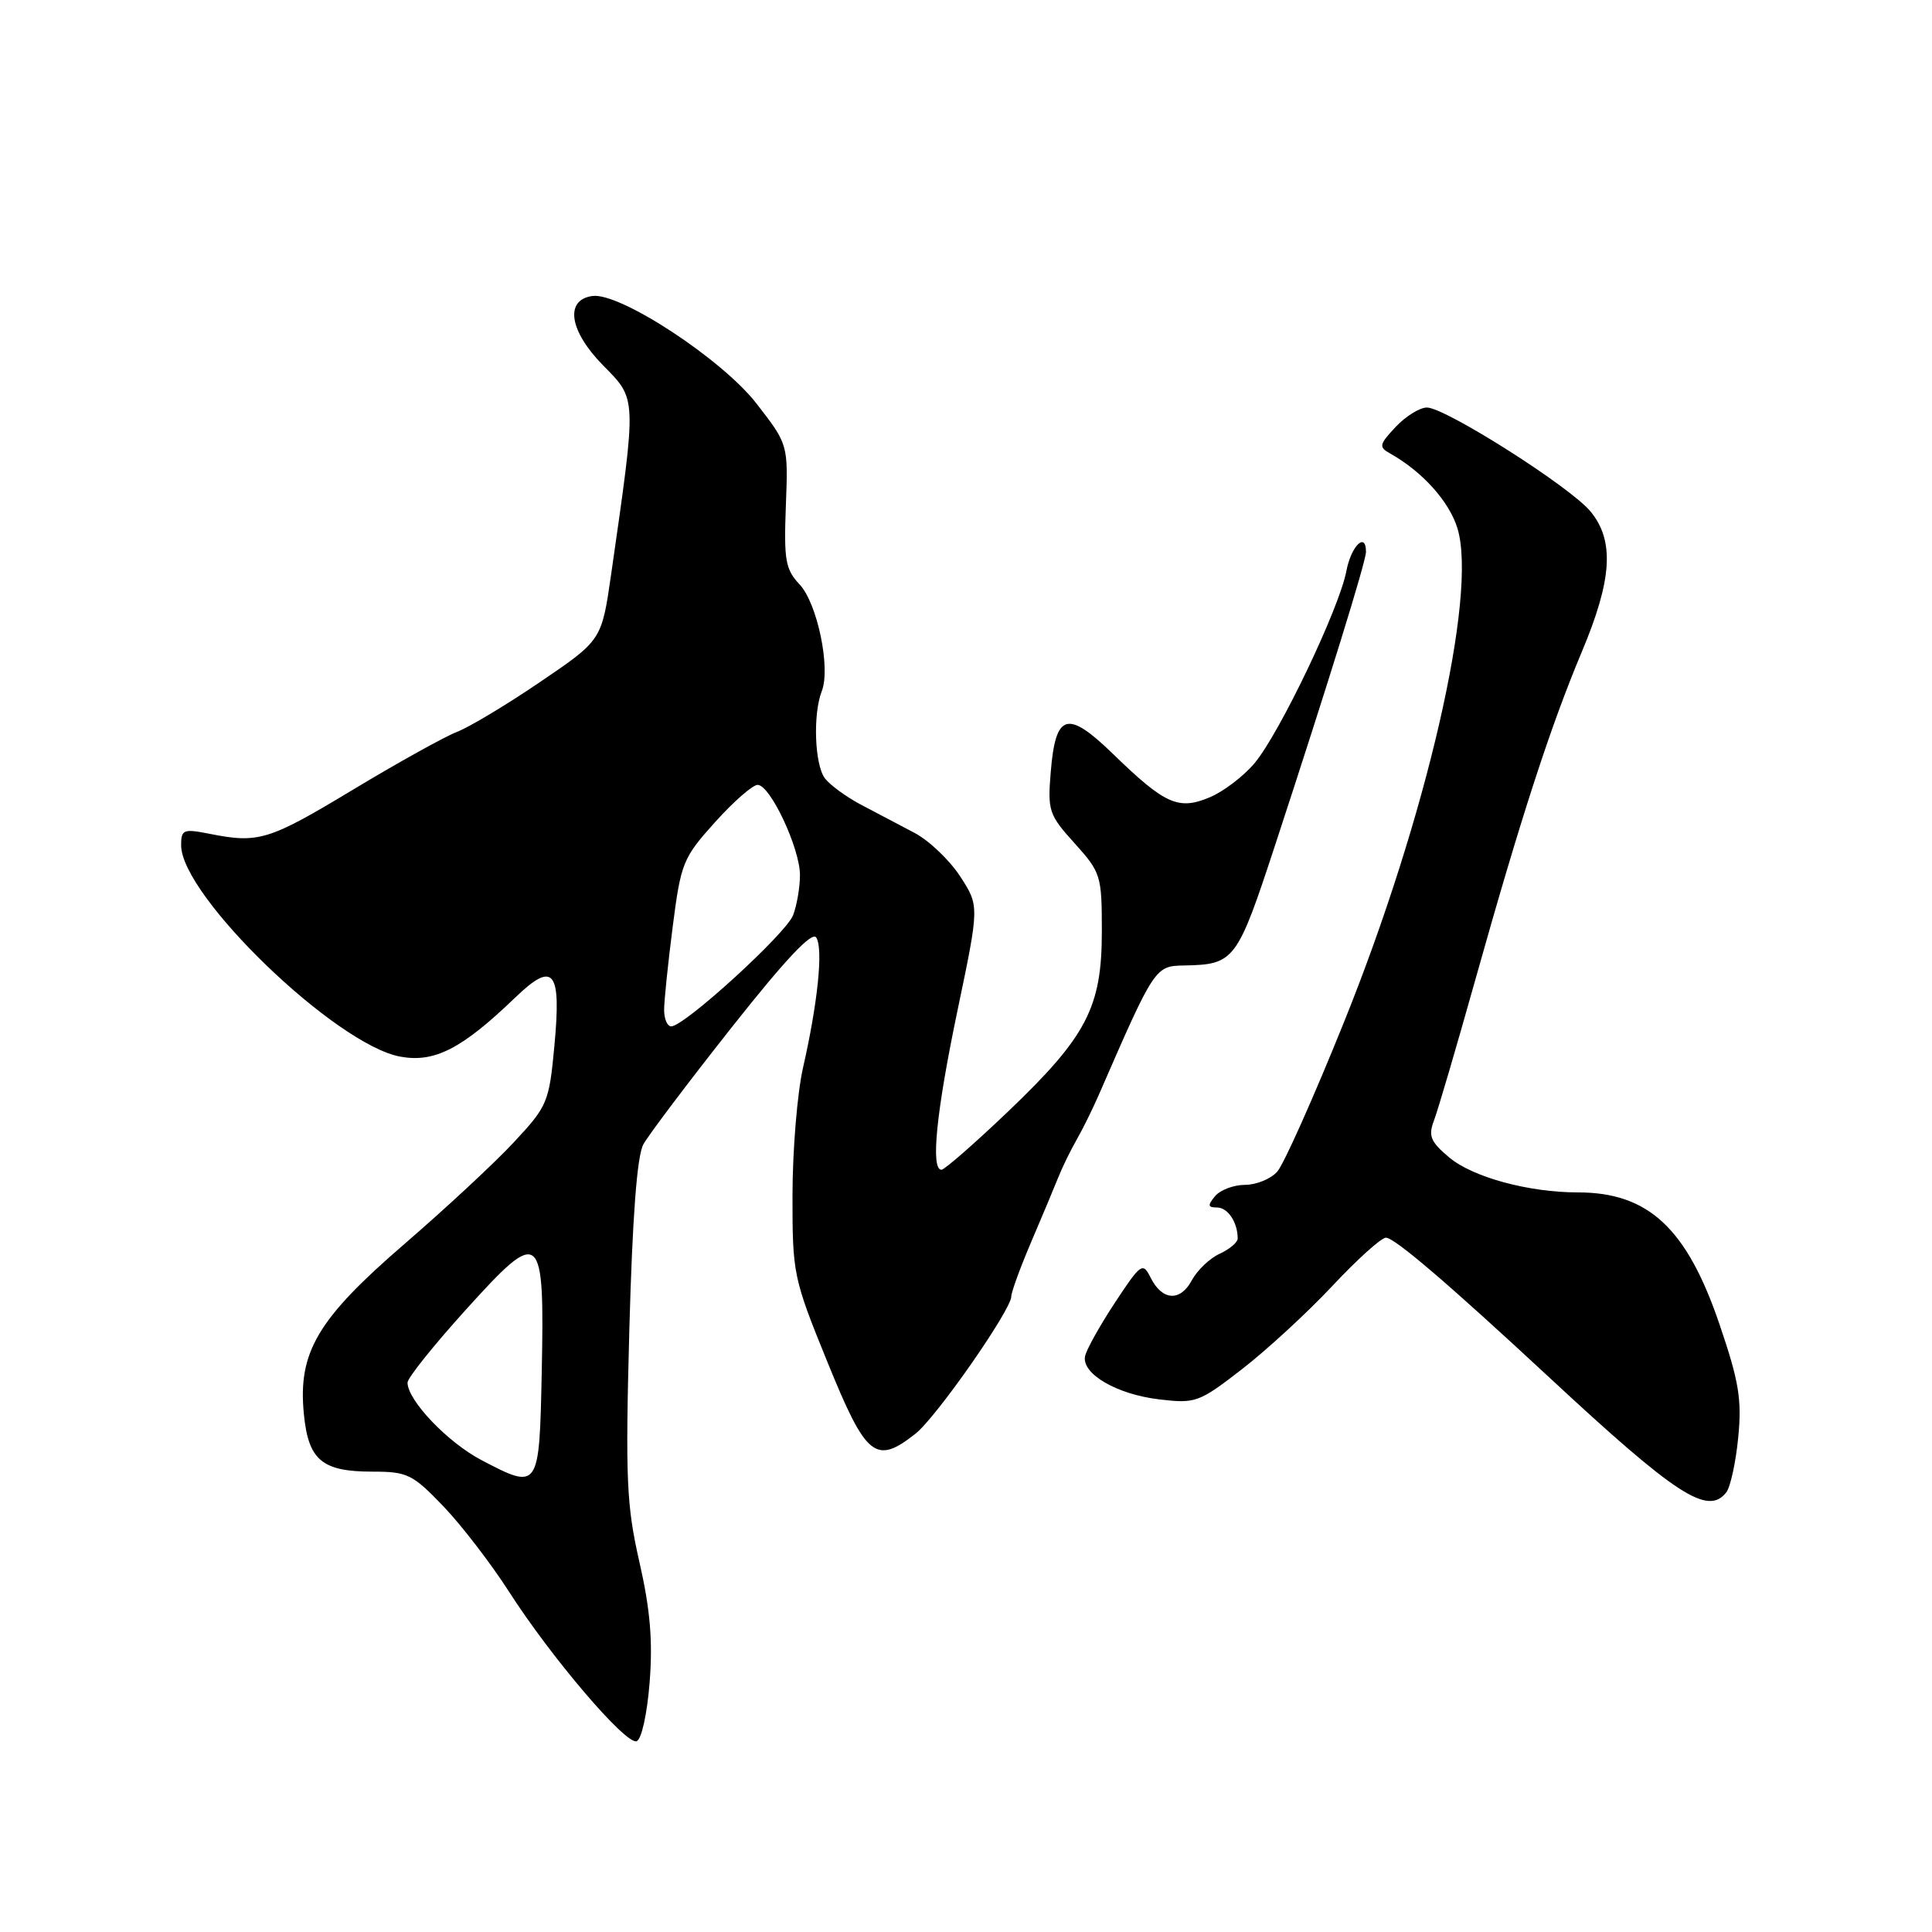 <?xml version="1.0" encoding="UTF-8" standalone="no"?>
<!DOCTYPE svg PUBLIC "-//W3C//DTD SVG 1.1//EN" "http://www.w3.org/Graphics/SVG/1.1/DTD/svg11.dtd" >
<svg xmlns="http://www.w3.org/2000/svg" xmlns:xlink="http://www.w3.org/1999/xlink" version="1.1" viewBox="0 0 256 256">
 <g >
 <path fill="currentColor"
d=" M 86.08 222.92 C 86.51 217.45 86.16 213.27 84.73 207.00 C 83.01 199.44 82.86 196.03 83.39 176.19 C 83.80 161.23 84.41 153.15 85.25 151.63 C 85.94 150.38 91.19 143.42 96.93 136.16 C 104.09 127.10 107.61 123.36 108.16 124.23 C 109.10 125.70 108.36 132.89 106.40 141.50 C 105.65 144.80 105.02 152.35 105.01 158.28 C 105.00 168.83 105.10 169.32 109.66 180.53 C 114.78 193.12 116.03 194.13 121.31 189.97 C 124.05 187.82 134.00 173.56 134.00 171.79 C 134.00 171.22 135.18 167.99 136.61 164.63 C 138.05 161.26 139.68 157.38 140.23 156.00 C 140.78 154.62 141.88 152.38 142.67 151.00 C 143.46 149.62 144.79 146.93 145.63 145.00 C 152.98 128.11 153.05 128.00 156.90 127.93 C 163.58 127.80 163.91 127.37 168.97 111.95 C 176.03 90.43 181.00 74.39 181.00 73.12 C 181.00 70.41 179.03 72.34 178.40 75.67 C 177.48 80.58 169.53 97.21 166.23 101.13 C 164.78 102.86 162.10 104.90 160.27 105.66 C 156.15 107.38 154.37 106.59 147.50 99.92 C 141.43 94.03 139.87 94.47 139.23 102.28 C 138.80 107.43 138.98 107.97 142.39 111.74 C 145.88 115.61 146.00 116.01 146.00 123.41 C 146.00 133.48 144.01 137.31 133.61 147.25 C 129.15 151.51 125.16 154.99 124.75 155.00 C 123.29 155.00 124.06 147.32 126.90 133.77 C 129.77 120.04 129.77 120.04 127.23 116.13 C 125.84 113.99 123.12 111.39 121.18 110.36 C 119.25 109.34 116.07 107.66 114.11 106.64 C 112.16 105.61 110.00 104.04 109.31 103.14 C 107.94 101.34 107.70 94.62 108.89 91.58 C 110.09 88.53 108.30 79.94 105.95 77.44 C 104.07 75.45 103.86 74.21 104.13 67.04 C 104.44 58.89 104.44 58.89 100.26 53.50 C 95.72 47.62 82.14 38.72 78.50 39.22 C 74.80 39.73 75.42 43.84 79.89 48.39 C 84.42 53.00 84.39 52.33 80.97 76.16 C 79.72 84.83 79.72 84.83 71.59 90.35 C 67.12 93.39 62.15 96.37 60.55 96.98 C 58.96 97.59 52.74 101.04 46.75 104.65 C 35.60 111.37 34.27 111.78 27.75 110.48 C 24.30 109.80 24.00 109.92 24.00 112.00 C 24.00 118.69 44.48 138.44 53.04 140.01 C 57.58 140.84 61.20 138.98 68.25 132.20 C 73.37 127.27 74.40 128.53 73.46 138.58 C 72.76 146.07 72.55 146.57 68.11 151.33 C 65.58 154.06 59.05 160.12 53.62 164.81 C 42.08 174.76 39.47 179.16 40.26 187.32 C 40.85 193.48 42.65 195.00 49.36 195.00 C 53.97 195.00 54.67 195.34 58.73 199.57 C 61.14 202.09 65.03 207.15 67.39 210.82 C 73.01 219.60 82.91 231.20 84.35 230.72 C 85.00 230.51 85.75 227.13 86.08 222.92 Z  M 228.74 197.75 C 229.28 197.06 230.00 193.80 230.32 190.50 C 230.82 185.45 230.43 183.07 227.85 175.50 C 223.52 162.75 218.43 158.00 209.08 158.00 C 202.55 158.00 195.13 155.98 192.02 153.36 C 189.55 151.28 189.23 150.52 190.01 148.47 C 190.52 147.14 192.99 138.73 195.50 129.78 C 201.50 108.40 205.43 96.30 209.59 86.39 C 213.63 76.79 213.95 71.66 210.75 67.77 C 208.07 64.51 191.51 54.00 189.07 54.00 C 188.12 54.00 186.26 55.16 184.93 56.57 C 182.74 58.91 182.67 59.24 184.20 60.09 C 188.48 62.49 192.06 66.48 193.13 70.04 C 195.79 78.91 189.01 108.37 178.06 135.50 C 174.07 145.40 170.10 154.29 169.24 155.25 C 168.39 156.21 166.46 157.00 164.97 157.00 C 163.47 157.00 161.68 157.68 161.00 158.50 C 159.99 159.72 160.04 160.00 161.27 160.00 C 162.69 160.00 164.00 161.97 164.00 164.10 C 164.00 164.62 162.92 165.53 161.61 166.13 C 160.30 166.73 158.64 168.31 157.92 169.65 C 156.39 172.51 153.99 172.36 152.46 169.29 C 151.42 167.21 151.18 167.38 147.70 172.66 C 145.69 175.72 143.92 178.90 143.77 179.73 C 143.35 182.06 147.98 184.75 153.56 185.42 C 158.43 186.00 158.86 185.84 164.56 181.43 C 167.83 178.90 173.21 173.95 176.52 170.42 C 179.82 166.89 183.03 164.00 183.64 164.00 C 184.79 164.00 191.90 170.09 205.15 182.39 C 222.12 198.16 226.28 200.87 228.74 197.75 Z  M 63.81 193.48 C 59.32 191.13 54.00 185.55 54.00 183.20 C 54.00 182.58 57.49 178.23 61.75 173.52 C 71.71 162.50 72.17 162.89 71.78 181.97 C 71.46 197.39 71.41 197.46 63.81 193.48 Z  M 88.00 133.82 C 88.00 132.62 88.51 127.65 89.14 122.77 C 90.22 114.35 90.49 113.67 94.73 108.96 C 97.18 106.23 99.73 104.00 100.39 104.00 C 102.06 104.00 106.00 112.41 106.00 115.96 C 106.00 117.56 105.59 119.95 105.09 121.27 C 104.16 123.70 90.68 136.00 88.94 136.00 C 88.42 136.00 88.00 135.02 88.00 133.82 Z "/>
</g>
</svg>